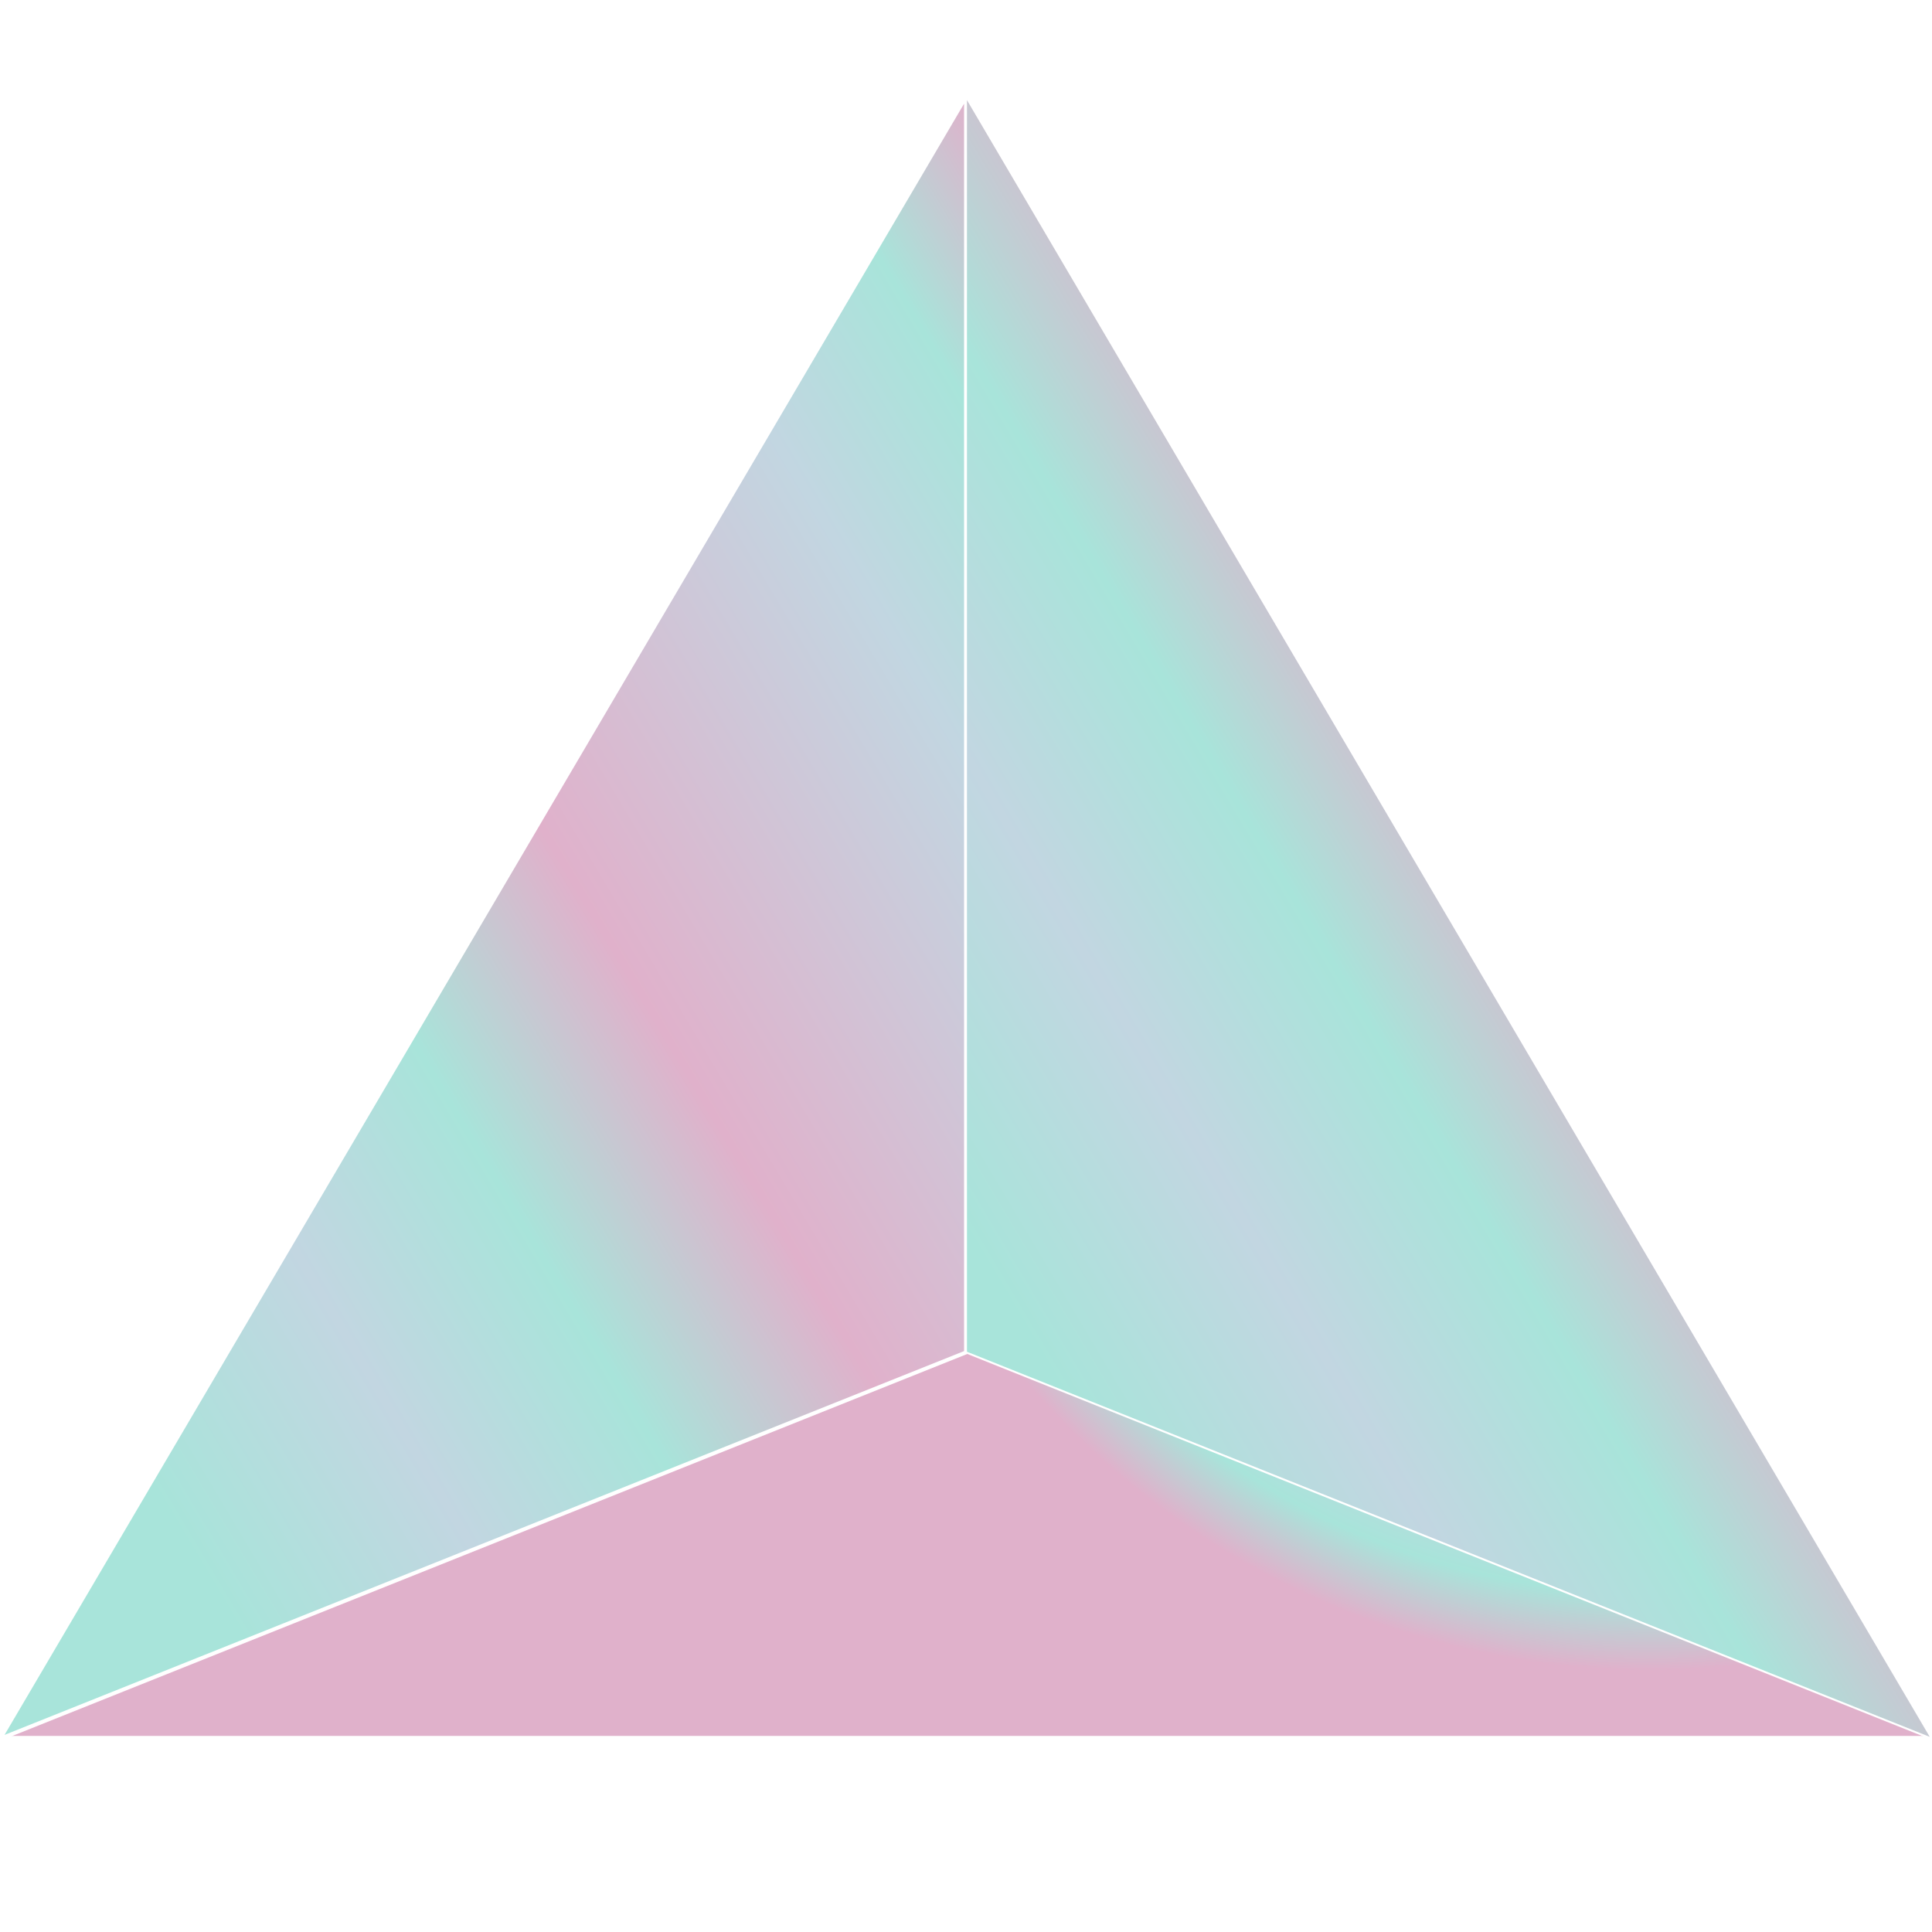 <svg width="100%" height="100%" viewBox="0 0 100 100" fill="none" xmlns="http://www.w3.org/2000/svg">
    <!-- 3D Pyramid Shape -->
    <path d="M50 5 L0 90 L100 90 Z" fill="url(#improvedColorfulGradient)" stroke="white" stroke-width="0.3" />
    <path d="M50 5 L0 90 L50 70 Z" fill="url(#improvedColorfulGradientSide)" stroke="white" stroke-width="0.2" />
    <path d="M50 5 L100 90 L50 70 Z" fill="url(#improvedColorfulGradientSide)" stroke="white" stroke-width="0.1" />

    <!-- Shiny Effect -->
    <circle cx="0" cy="0" r="2" fill="white" filter="url(#shinyFilter)" id="shinySpot">
        <animate attributeName="cx" values="10;90;10" dur="3s" repeatCount="indefinite"/>
        <animate attributeName="cy" values="10;10;90" dur="3s" repeatCount="indefinite"/>
    </circle>

    <!-- Gradient Definitions -->
    <defs>
        <radialGradient id="improvedColorfulGradient" cx="0.5" cy="0.2" r="0.6" gradientUnits="userSpaceOnUse"
                        gradientTransform="translate(50 30) scale(70 70)">
            <stop offset="0.156" stop-color="#A8E4DA" />
            <stop offset="0.302" stop-color="#C2D6E1" />
            <stop offset="0.427" stop-color="#A8E4DA" />
            <stop offset="0.557" stop-color="#E0B1CB" />
            <stop offset="0.797" stop-color="#C2D6E1" />
            <stop offset="0.906" stop-color="#A8E4DA" />
            <stop offset="1" stop-color="#E0B1CB" />
        </radialGradient>
        <linearGradient id="improvedColorfulGradientSide" x1="0%" y1="100%" x2="100%" y2="0%">
            <stop offset="0.156" stop-color="#A8E4DA" />
            <stop offset="0.302" stop-color="#C2D6E1" />
            <stop offset="0.427" stop-color="#A8E4DA" />
            <stop offset="0.557" stop-color="#E0B1CB" />
            <stop offset="0.797" stop-color="#C2D6E1" />
            <stop offset="0.906" stop-color="#A8E4DA" />
            <stop offset="1" stop-color="#E0B1CB" />
        </linearGradient>

        <!-- Shiny Filter Definition -->
        <filter id="shinyFilter">
            <feGaussianBlur in="SourceAlpha" stdDeviation="1" result="blurredAlpha"/>
            <feOffset in="blurredAlpha" dx="1" dy="1" result="offsetBlur"/>
            <feComposite in="SourceGraphic" in2="offsetBlur" operator="in"/>
        </filter>
    </defs>
</svg>
